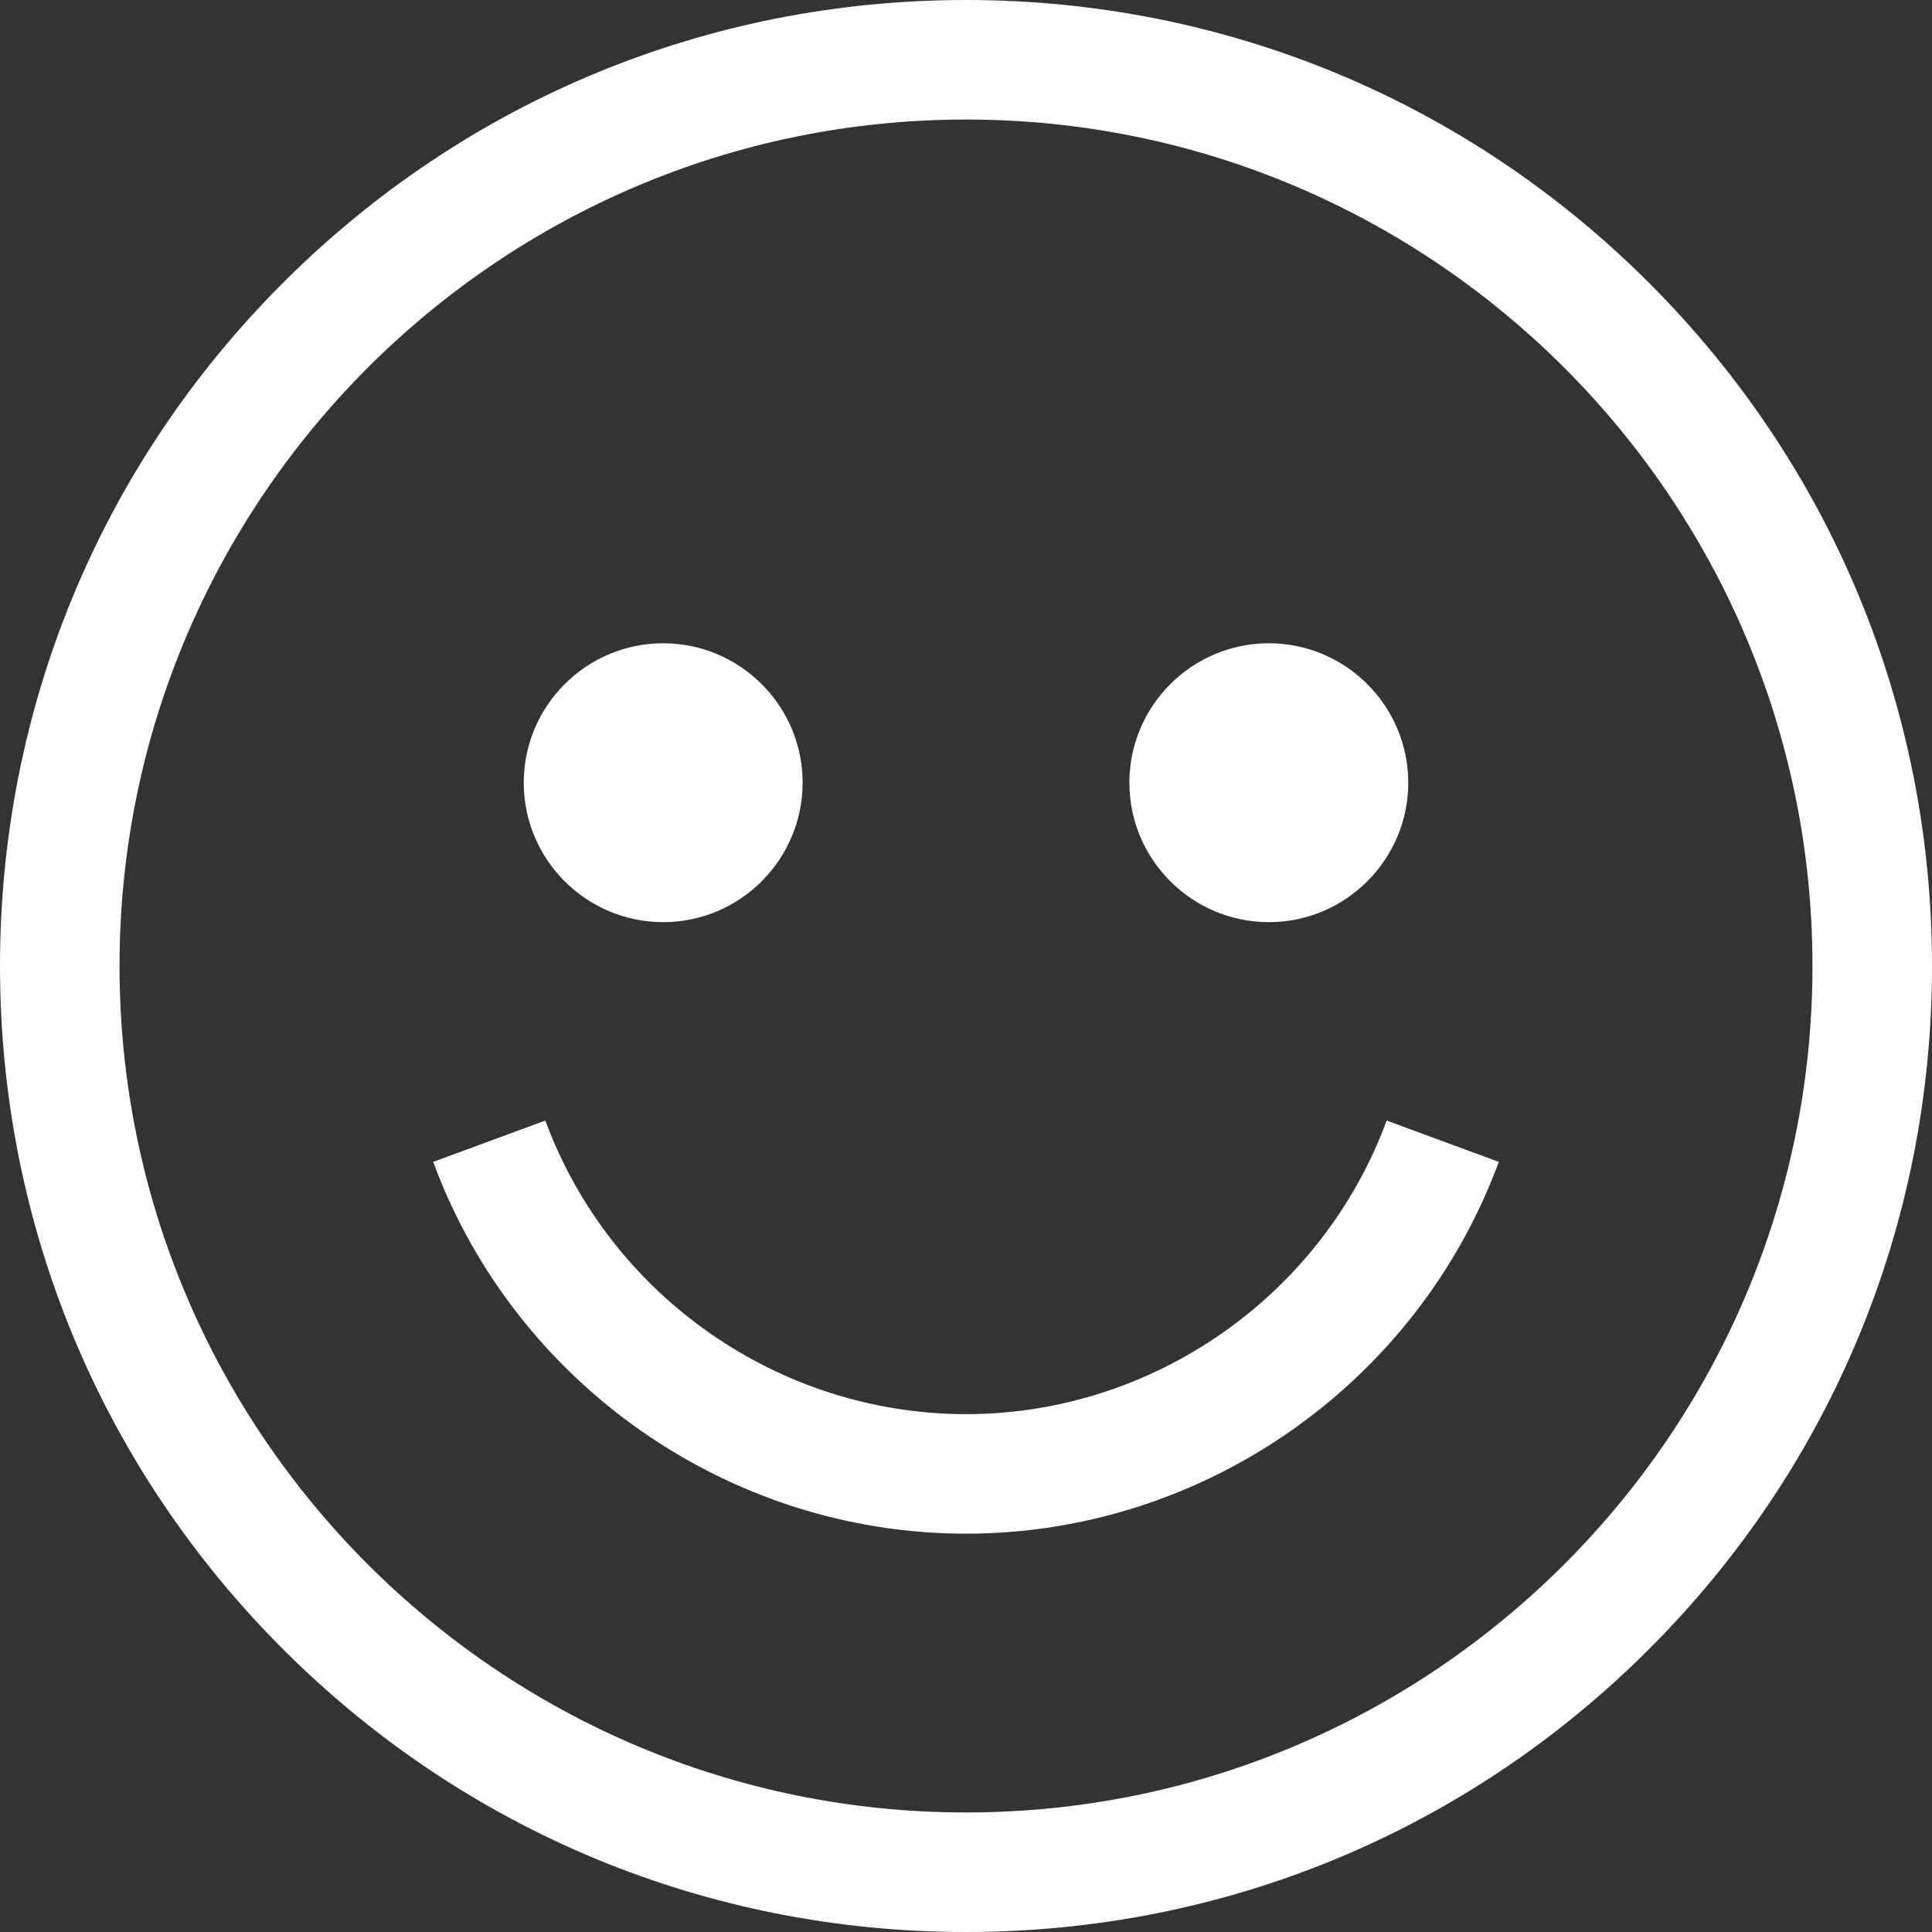 <svg width="23" height="23" viewBox="0 0 23 23" fill="none" xmlns="http://www.w3.org/2000/svg">
<rect x="0" y="0" width="23" height="23" fill="#333333" stroke="none"/>
<g clip-path="url(#clip0_8_29)">
<path d="M19.632 3.368C17.46 1.196 14.572 0 11.5 0C8.428 0 5.54 1.196 3.368 3.368C1.196 5.54 0 8.428 0 11.5C0 14.572 1.196 17.46 3.368 19.632C5.54 21.804 8.428 23 11.5 23C14.572 23 17.46 21.804 19.632 19.632C21.804 17.46 23 14.572 23 11.5C23 8.428 21.804 5.54 19.632 3.368ZM11.5 21.577C5.943 21.577 1.423 17.057 1.423 11.5C1.423 5.943 5.943 1.423 11.5 1.423C17.057 1.423 21.577 5.943 21.577 11.5C21.577 17.057 17.057 21.577 11.5 21.577Z" fill="white"/>
<path d="M15.105 10.978C16.02 10.978 16.765 10.233 16.765 9.318C16.765 8.403 16.02 7.658 15.105 7.658C14.19 7.658 13.445 8.403 13.445 9.318C13.445 10.233 14.19 10.978 15.105 10.978Z" fill="white"/>
<path d="M7.895 10.978C8.81 10.978 9.555 10.233 9.555 9.318C9.555 8.403 8.81 7.658 7.895 7.658C6.98 7.658 6.235 8.403 6.235 9.318C6.235 10.233 6.98 10.978 7.895 10.978Z" fill="white"/>
<path d="M11.5 16.835C9.275 16.835 7.263 15.43 6.492 13.34L5.157 13.832C6.133 16.479 8.682 18.258 11.5 18.258C14.318 18.258 16.867 16.479 17.843 13.832L16.508 13.34C15.737 15.43 13.725 16.835 11.5 16.835Z" fill="white"/>
</g>
<defs>
<clipPath id="clip0_8_29">
<rect width="23" height="23" fill="white"/>
</clipPath>
</defs>
</svg>
